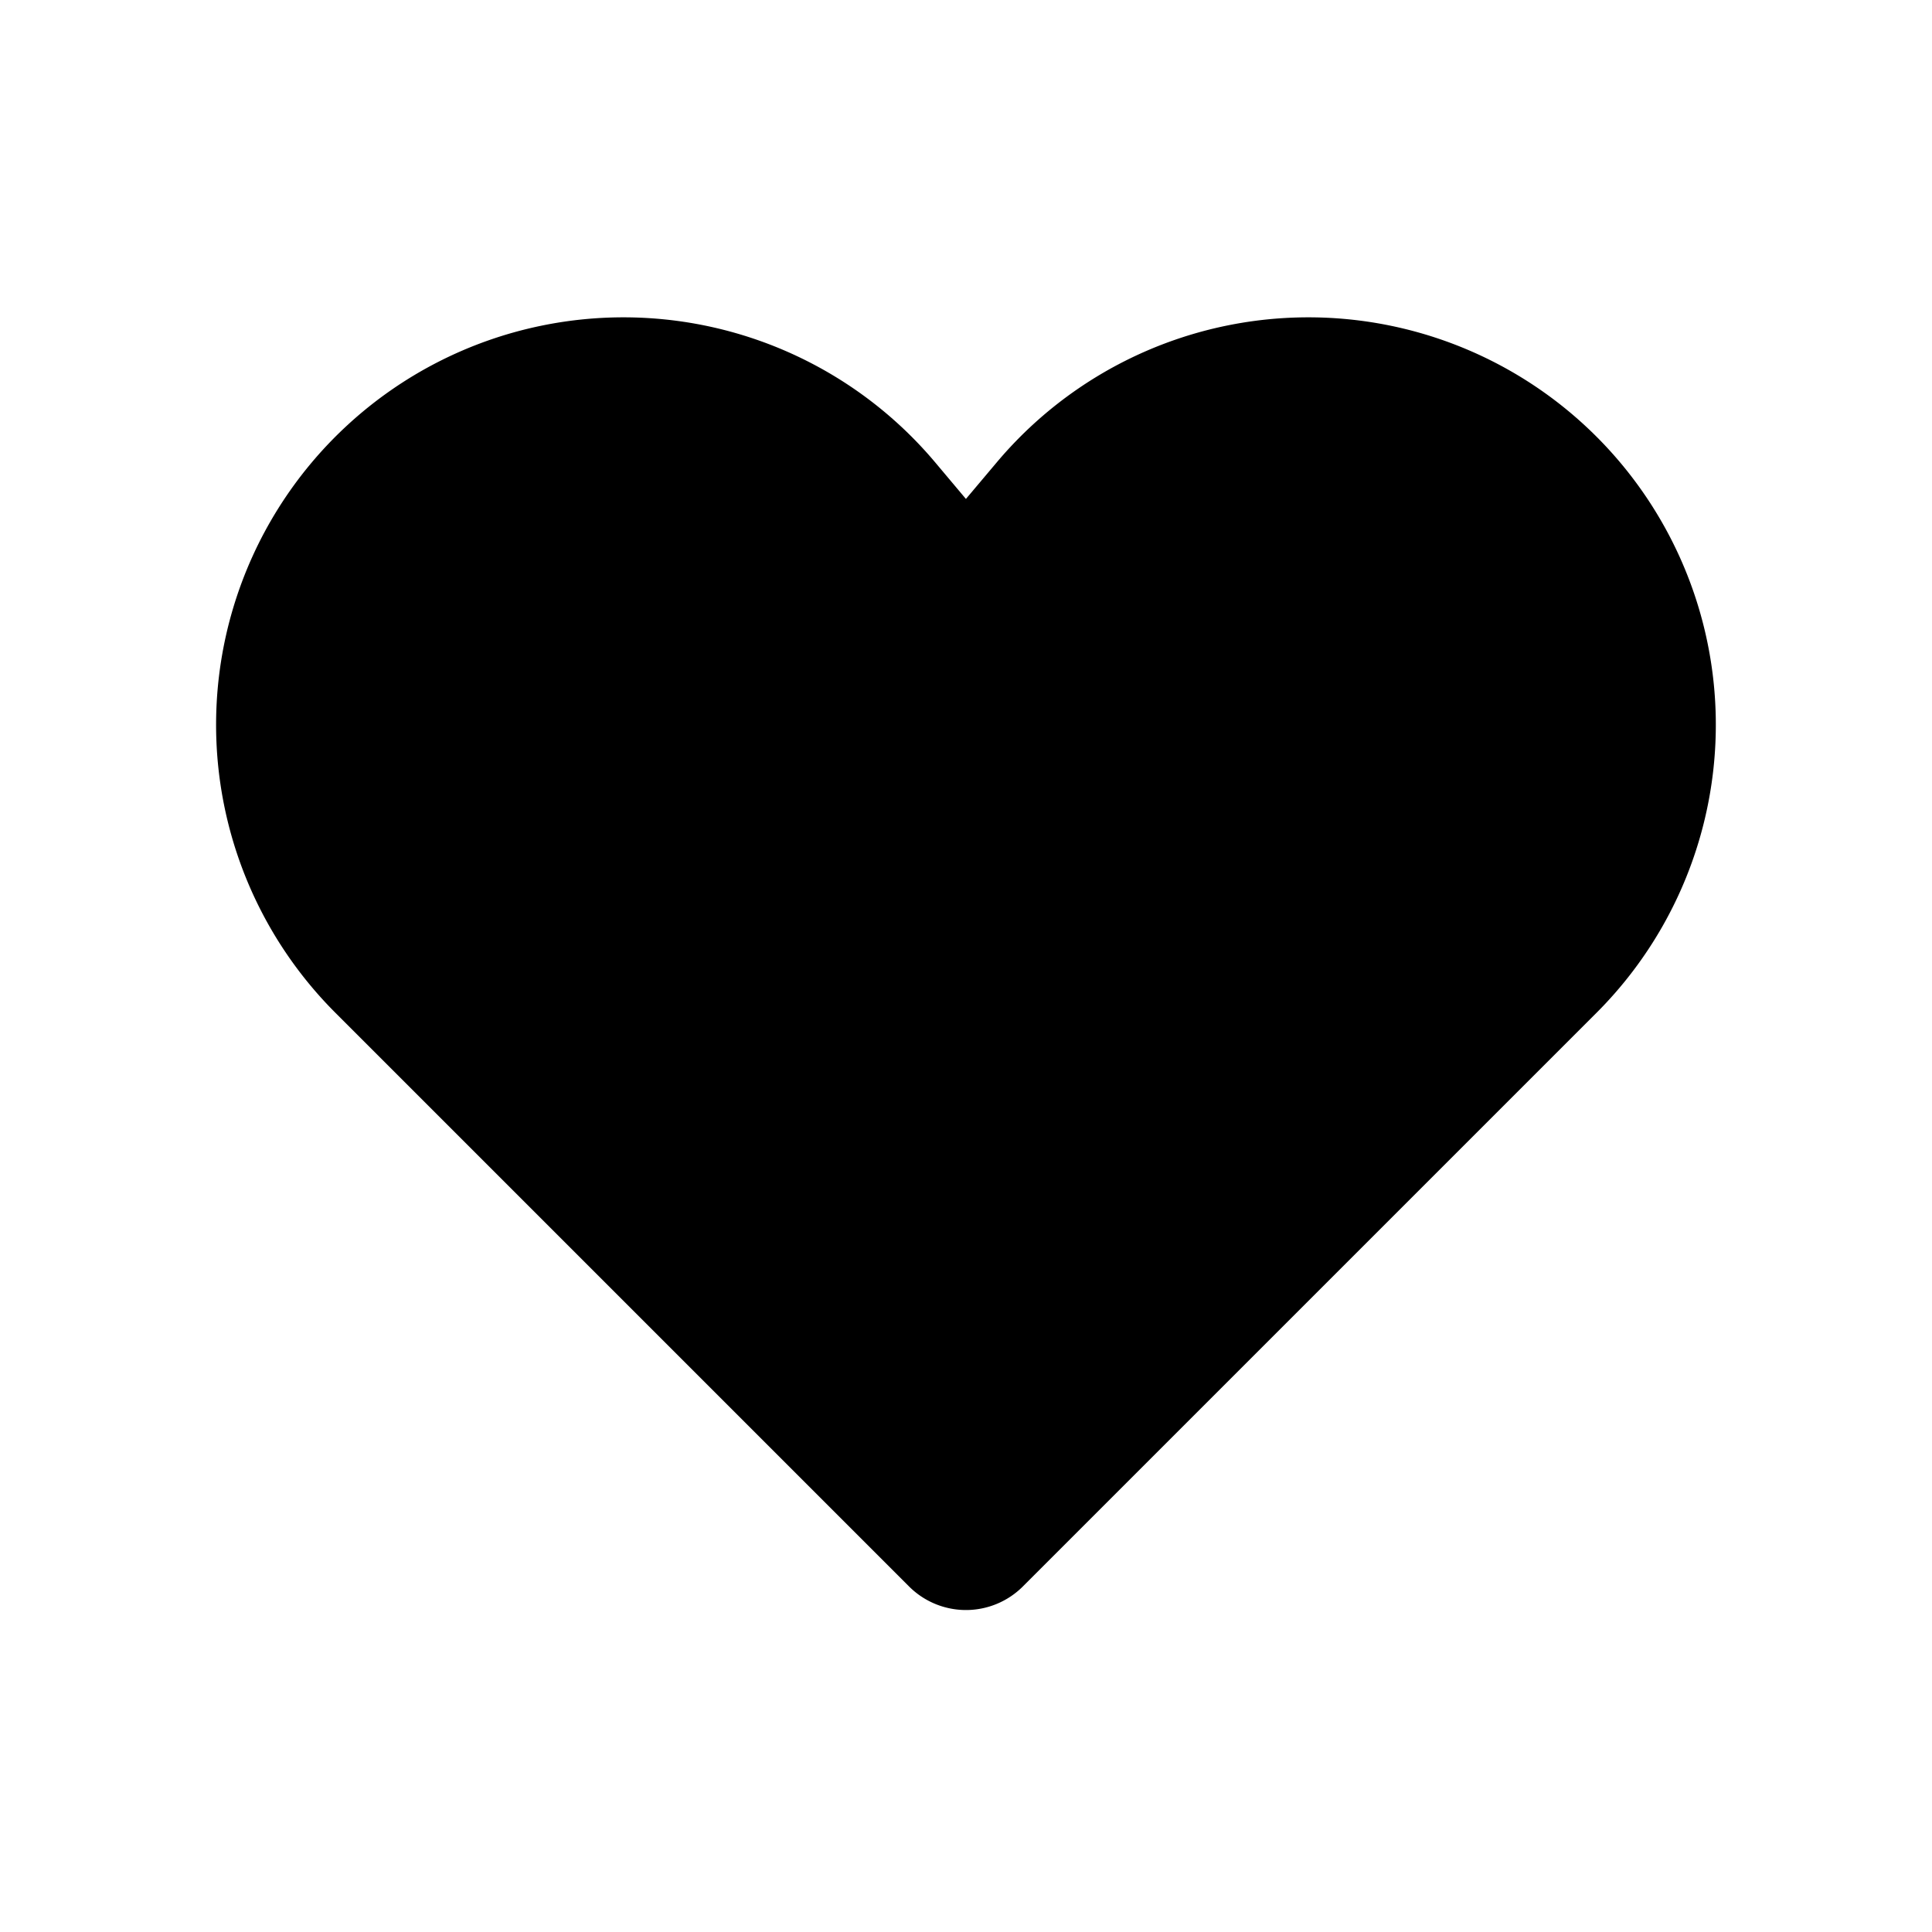 <svg xmlns="http://www.w3.org/2000/svg" viewBox="0 0 24 24">
  <path fill-rule="evenodd" d="M11.614 5.74a5.061 5.061 0 1 0-7.45 6.839l7.128 7.128a1 1 0 0 0 1.415 0l7.128-7.128a5.061 5.061 0 1 0-7.45-6.839l-.386.458-.385-.458Z"/>
</svg>
